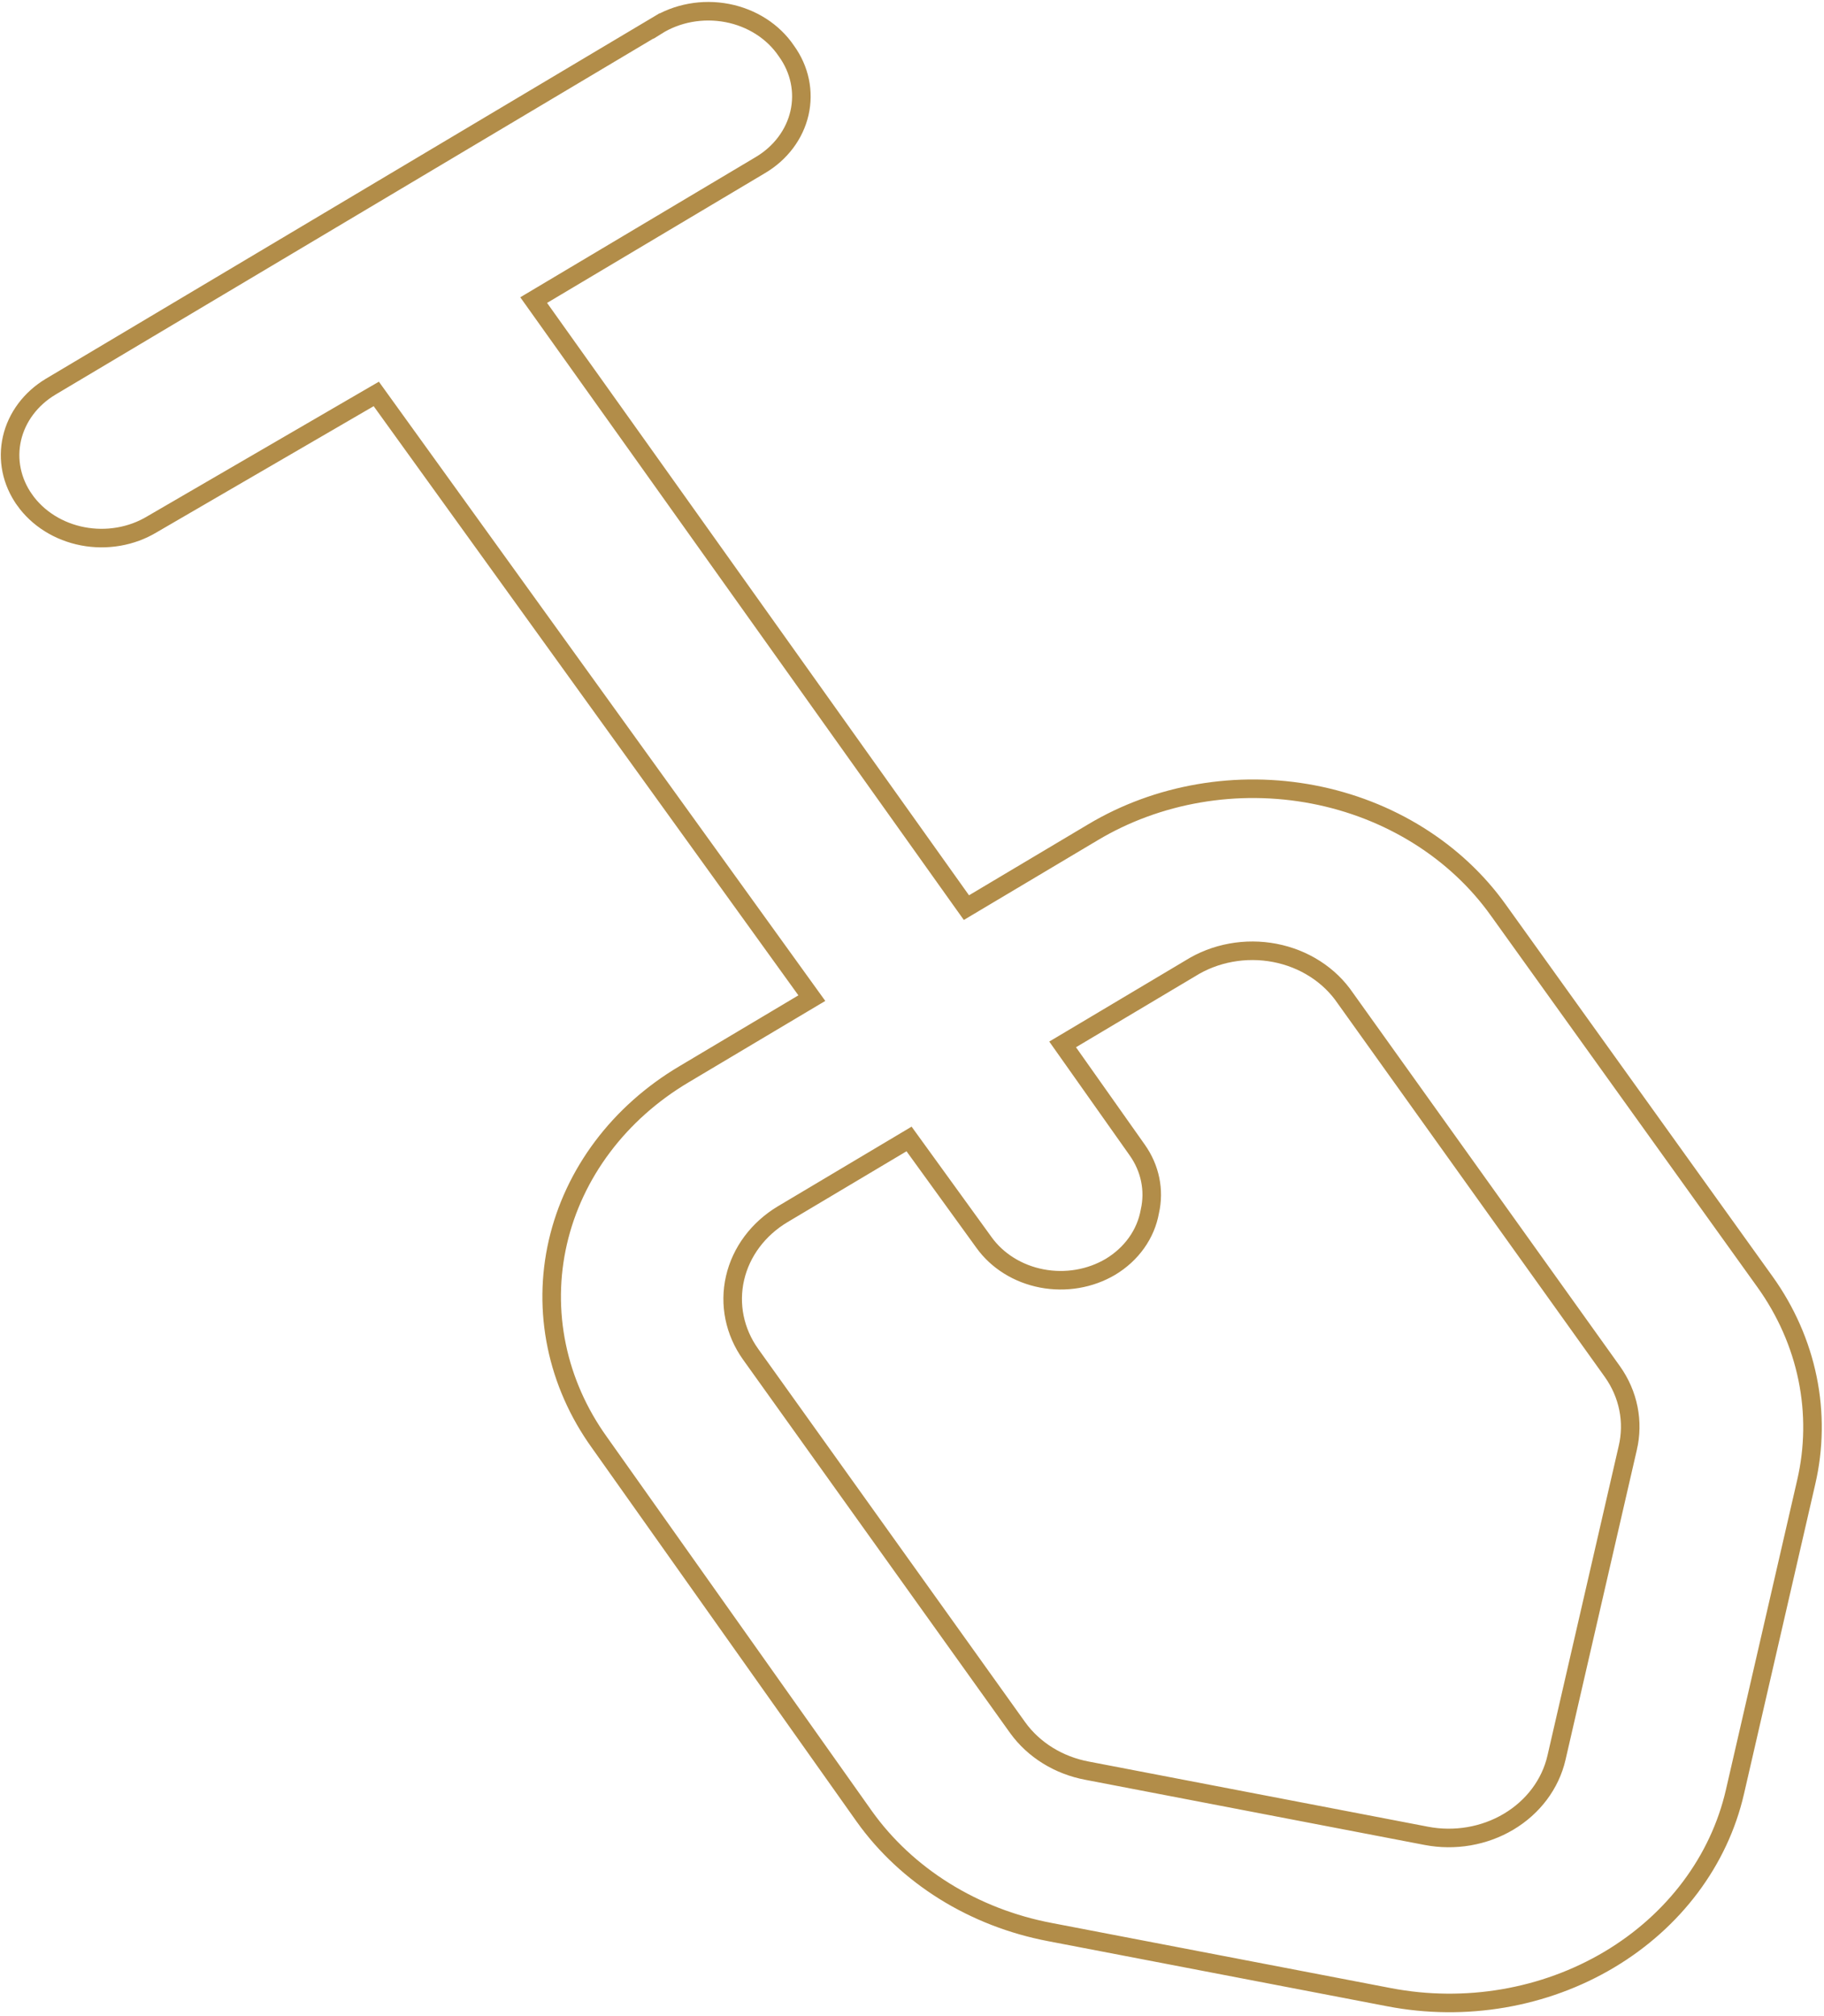 <svg preserveAspectRatio="none" width="295" height="326" viewBox="0 0 295 326" fill="none" xmlns="http://www.w3.org/2000/svg">
<path d="M106.131 4.215L105.382 2.948L106.165 4.195C107.804 3.163 109.664 2.442 111.634 2.081C113.605 1.72 115.64 1.728 117.614 2.107C119.588 2.486 121.454 3.227 123.099 4.282C124.743 5.338 126.128 6.682 127.173 8.229L127.185 8.247L127.198 8.265C128.265 9.743 128.995 11.392 129.353 13.112C129.711 14.832 129.692 16.595 129.299 18.299C128.907 20.004 128.148 21.625 127.062 23.067C125.976 24.511 124.582 25.751 122.954 26.712L122.948 26.715L87.737 47.684L86.313 48.532L87.24 49.833L155.513 145.68L156.301 146.785L157.509 146.065L176.75 134.607L176.753 134.605C181.947 131.5 187.77 129.357 193.89 128.305C200.01 127.253 206.301 127.314 212.402 128.485C218.504 129.657 224.289 131.916 229.427 135.13C234.565 138.344 238.951 142.447 242.337 147.2L242.34 147.203L285.462 207.307C288.866 212.06 291.202 217.373 292.341 222.936C293.48 228.499 293.402 234.206 292.115 239.732L292.114 239.736L280.594 289.802C278.036 300.919 270.738 310.68 260.261 316.919C249.779 323.161 236.979 325.36 224.68 322.998L169.819 312.463L169.815 312.462C163.7 311.302 157.899 309.051 152.746 305.839C147.594 302.629 143.194 298.525 139.796 293.768C139.796 293.767 139.796 293.767 139.795 293.766L96.935 233.261L96.93 233.254C93.525 228.512 91.186 223.212 90.038 217.66C88.889 212.109 88.954 206.411 90.224 200.891C91.494 195.372 93.946 190.132 97.444 185.473C100.942 180.813 105.42 176.822 110.626 173.734L110.628 173.733L129.869 162.274L131.301 161.422L130.361 160.118L61.636 64.791L60.856 63.709L59.659 64.404L24.582 84.792L24.572 84.798L24.562 84.804C22.943 85.777 21.12 86.452 19.198 86.784C17.276 87.117 15.296 87.1 13.375 86.731C11.454 86.362 9.634 85.65 8.021 84.638C6.408 83.627 5.038 82.338 3.984 80.852L3.984 80.851C1.873 77.881 1.156 74.302 1.939 70.896C2.723 67.49 4.956 64.479 8.195 62.537C8.196 62.536 8.197 62.536 8.198 62.535L106.131 4.215ZM260.791 221.843L260.788 221.838L217.584 161.428C216.316 159.557 214.651 157.948 212.695 156.693C210.733 155.434 208.515 154.554 206.175 154.105C203.835 153.656 201.417 153.645 199.066 154.076C196.722 154.505 194.489 155.366 192.505 156.612L173.28 168.061L171.861 168.905L172.78 170.206L183.927 185.984L183.928 185.986C186.02 188.937 186.739 192.488 185.976 195.874L185.969 195.906L185.963 195.939C185.64 197.742 184.91 199.466 183.815 201.004C182.721 202.541 181.283 203.863 179.586 204.881C176.328 206.807 172.337 207.493 168.489 206.754C164.639 206.015 161.288 203.918 159.155 200.955L159.153 200.952L147.813 185.288L147.024 184.197L145.824 184.912L126.583 196.37L126.579 196.372C122.645 198.73 119.861 202.436 118.881 206.697C117.9 210.959 118.815 215.374 121.377 218.98L121.379 218.984L164.594 279.409L164.598 279.414C165.887 281.2 167.544 282.73 169.471 283.92C171.397 285.11 173.557 285.939 175.828 286.363L230.686 296.898C235.256 297.775 240.042 296.966 243.994 294.612C247.951 292.256 250.752 288.538 251.736 284.261L263.255 234.204C263.255 234.202 263.255 234.201 263.256 234.199C263.756 232.083 263.793 229.901 263.368 227.779C262.943 225.656 262.065 223.64 260.791 221.843Z" stroke="#B28D49" stroke-width="3"/>
</svg>
